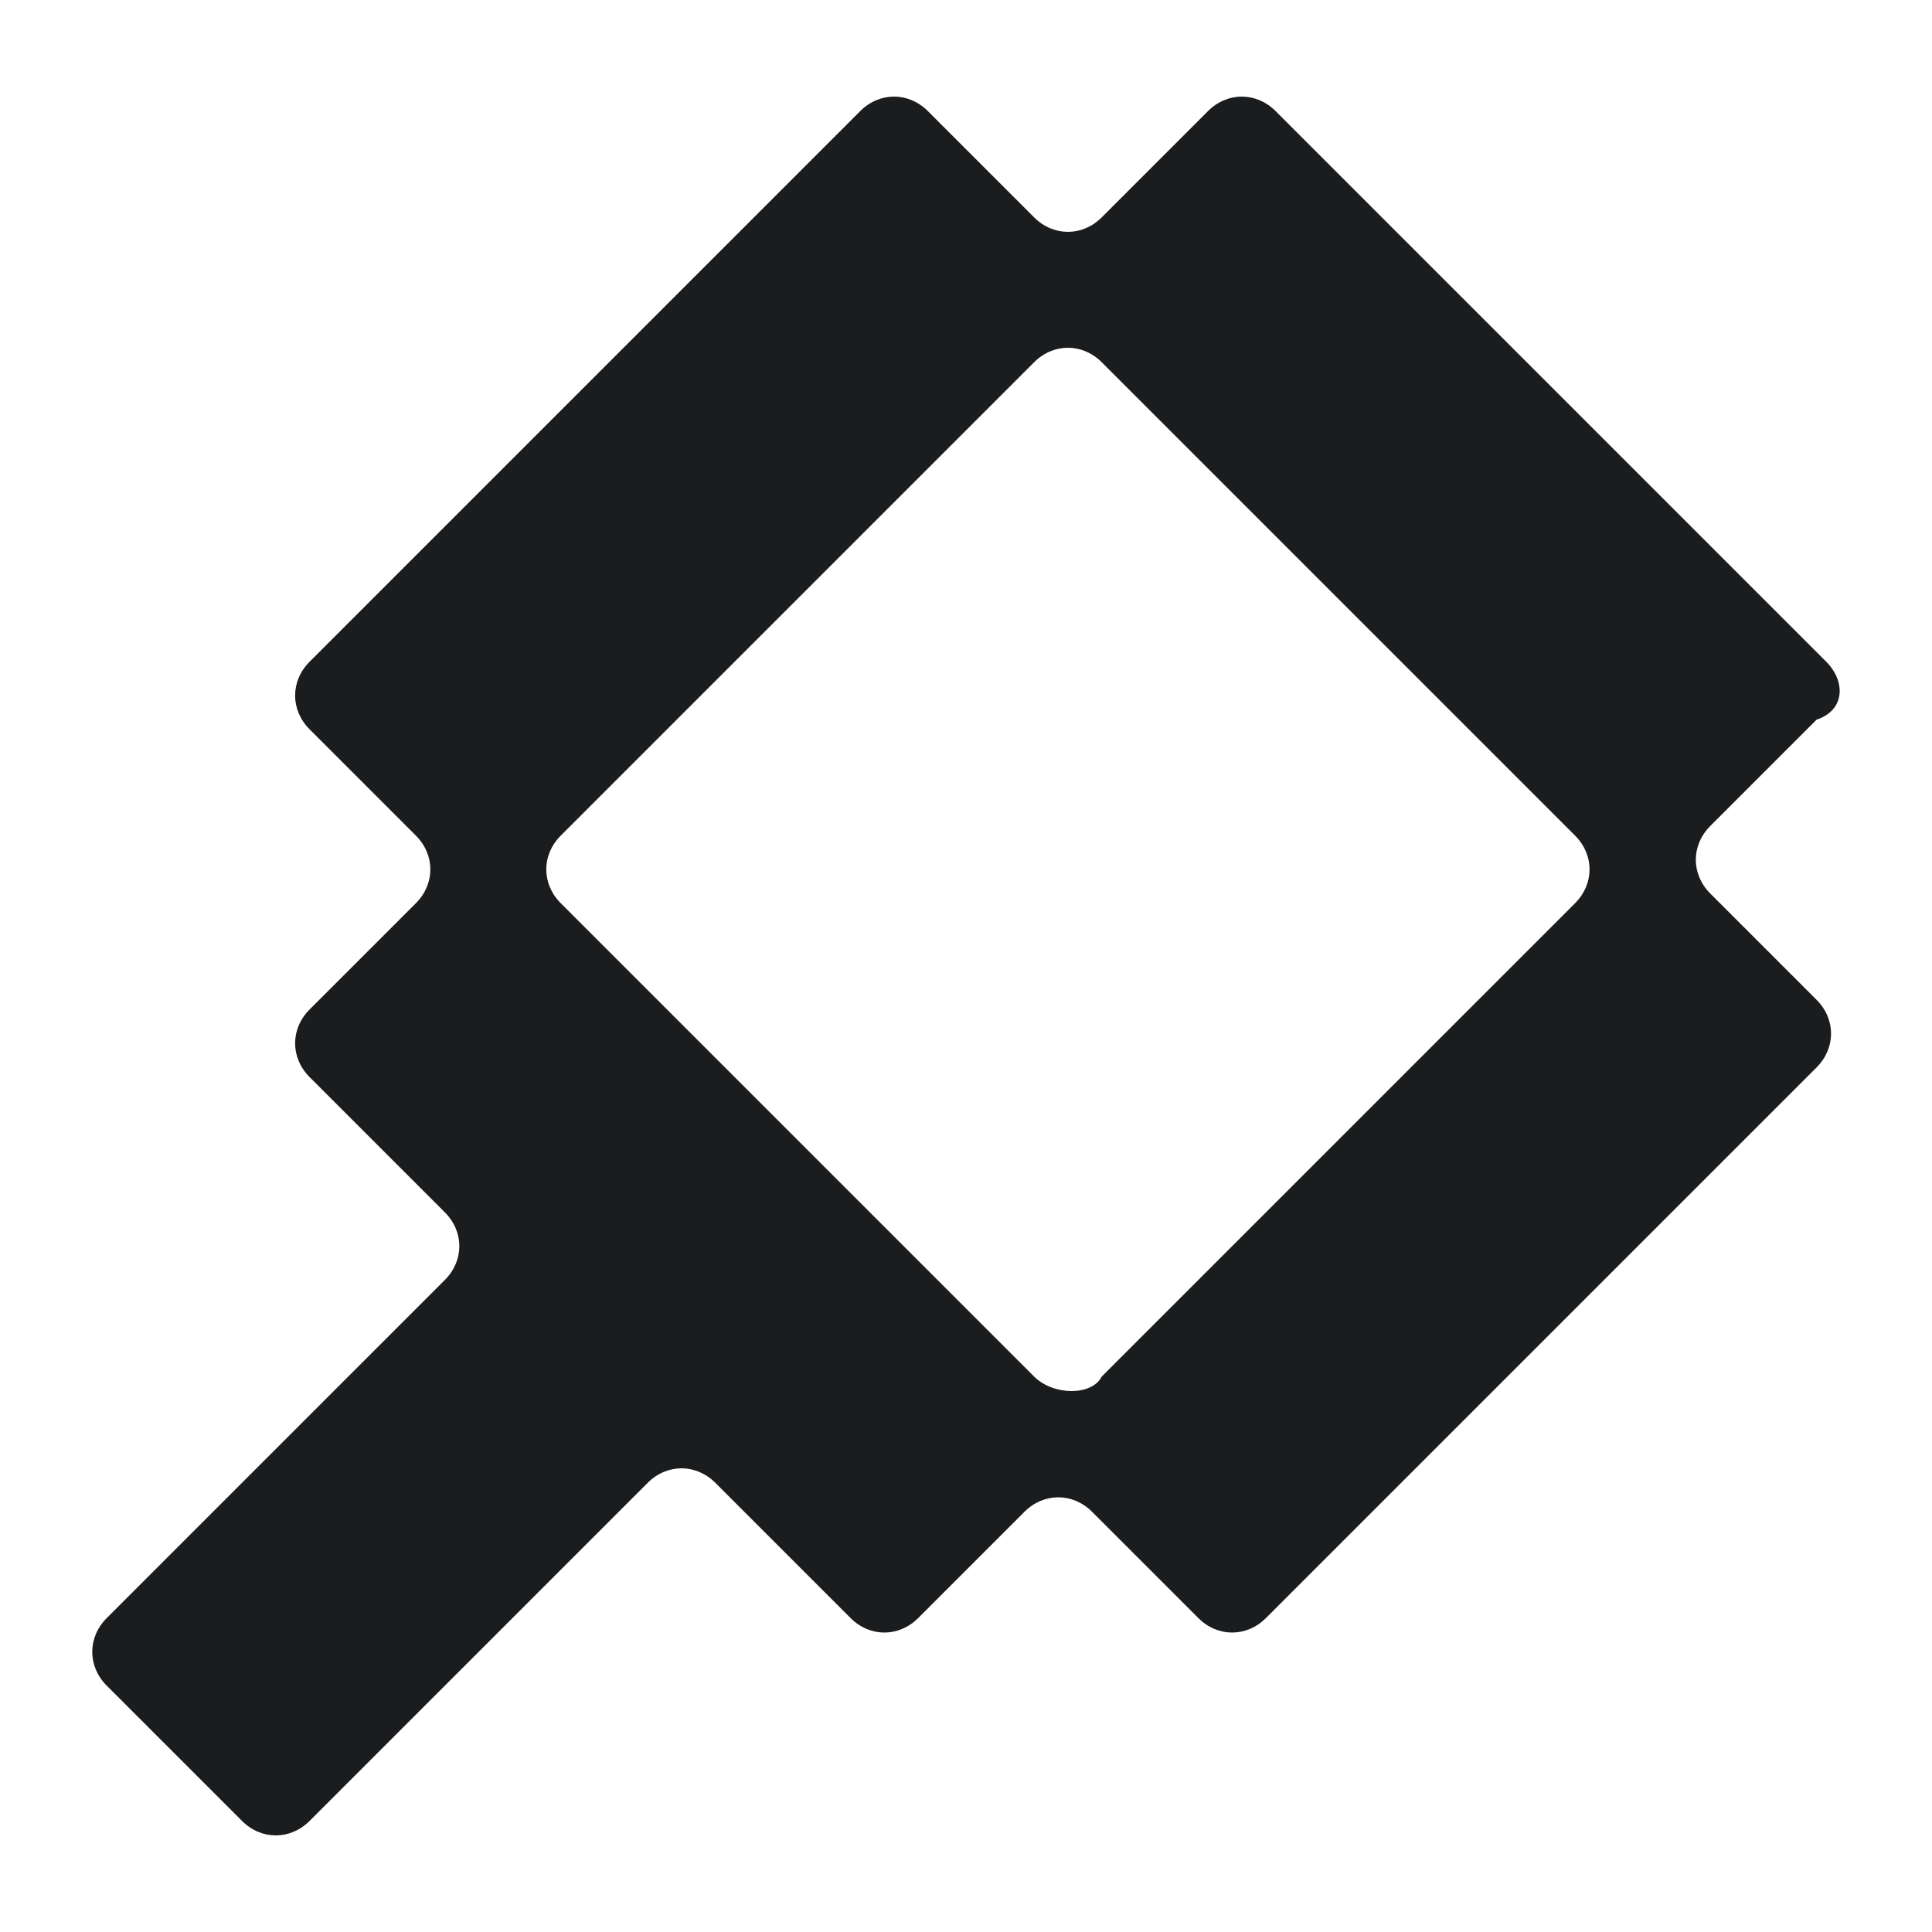 <svg width="20" height="20" viewBox="0 0 20 20" fill="none" xmlns="http://www.w3.org/2000/svg">
<path d="M18.905 6.85L13.205 1.15C13.005 0.95 12.705 0.95 12.505 1.15L11.405 2.25C11.205 2.45 10.905 2.45 10.705 2.25L9.605 1.15C9.405 0.95 9.105 0.95 8.905 1.15L3.205 6.85C3.005 7.05 3.005 7.35 3.205 7.55L4.305 8.65C4.505 8.85 4.505 9.15 4.305 9.35L3.205 10.45C3.005 10.65 3.005 10.95 3.205 11.15L4.605 12.55C4.805 12.75 4.805 13.05 4.605 13.25L1.105 16.75C0.905 16.95 0.905 17.25 1.105 17.45L2.505 18.85C2.705 19.05 3.005 19.05 3.205 18.85L6.705 15.35C6.905 15.15 7.205 15.15 7.405 15.35L8.805 16.75C9.005 16.95 9.305 16.95 9.505 16.75L10.605 15.65C10.805 15.45 11.105 15.45 11.305 15.65L12.405 16.75C12.605 16.95 12.905 16.95 13.105 16.75L18.805 11.05C19.005 10.85 19.005 10.55 18.805 10.35L17.705 9.25C17.505 9.05 17.505 8.75 17.705 8.55L18.805 7.45C19.105 7.35 19.105 7.05 18.905 6.85ZM10.705 14.25L5.805 9.35C5.605 9.15 5.605 8.85 5.805 8.65L10.705 3.75C10.905 3.55 11.205 3.55 11.405 3.75L16.305 8.65C16.505 8.85 16.505 9.15 16.305 9.35L11.405 14.25C11.305 14.45 10.905 14.45 10.705 14.25Z" fill="#1A1C1E"/>
</svg>
